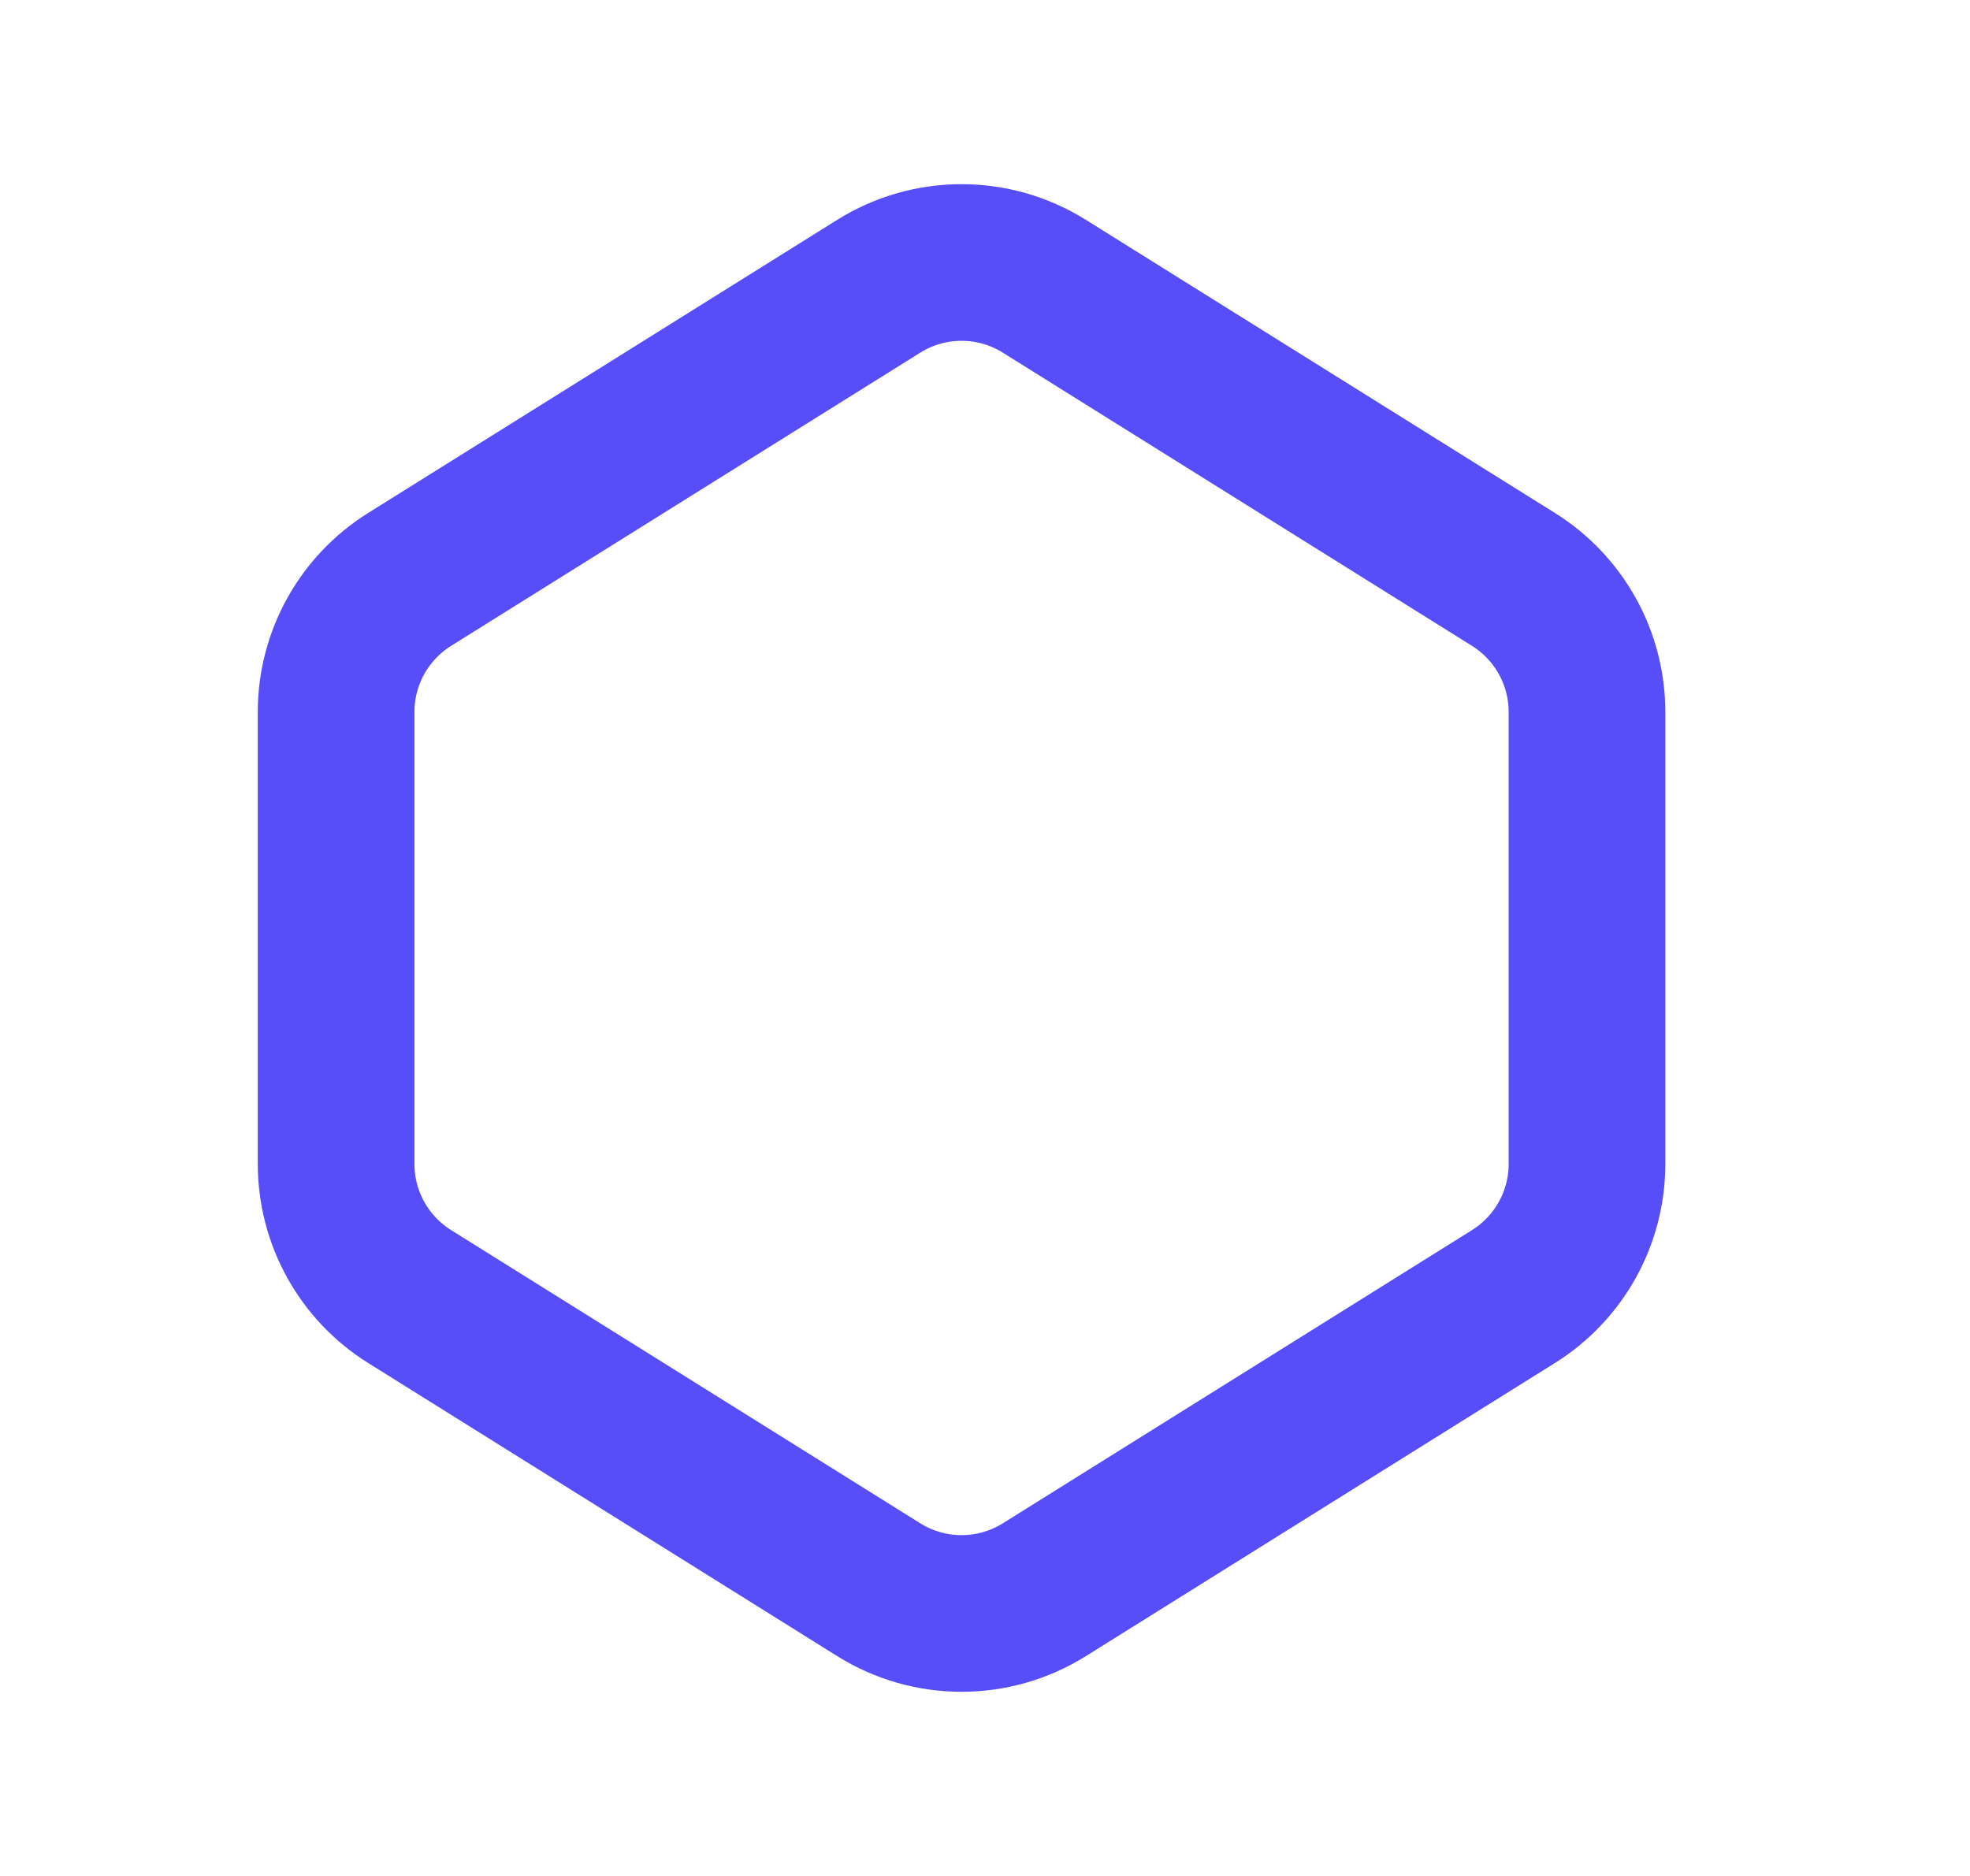 <svg width="21" height="20" viewBox="0 0 21 20" fill="none" xmlns="http://www.w3.org/2000/svg">
<path d="M4.367 6.177L9.367 3.052C9.907 2.714 10.593 2.714 11.133 3.052L16.133 6.177C16.621 6.482 16.917 7.016 16.917 7.59V12.41C16.917 12.984 16.621 13.518 16.133 13.823L11.133 16.948C10.593 17.286 9.907 17.286 9.367 16.948L4.367 13.823C3.879 13.518 3.583 12.984 3.583 12.41V7.59C3.583 7.016 3.879 6.482 4.367 6.177Z" stroke="#574EFA" stroke-width="1.67" stroke-linecap="round"/>
</svg>
